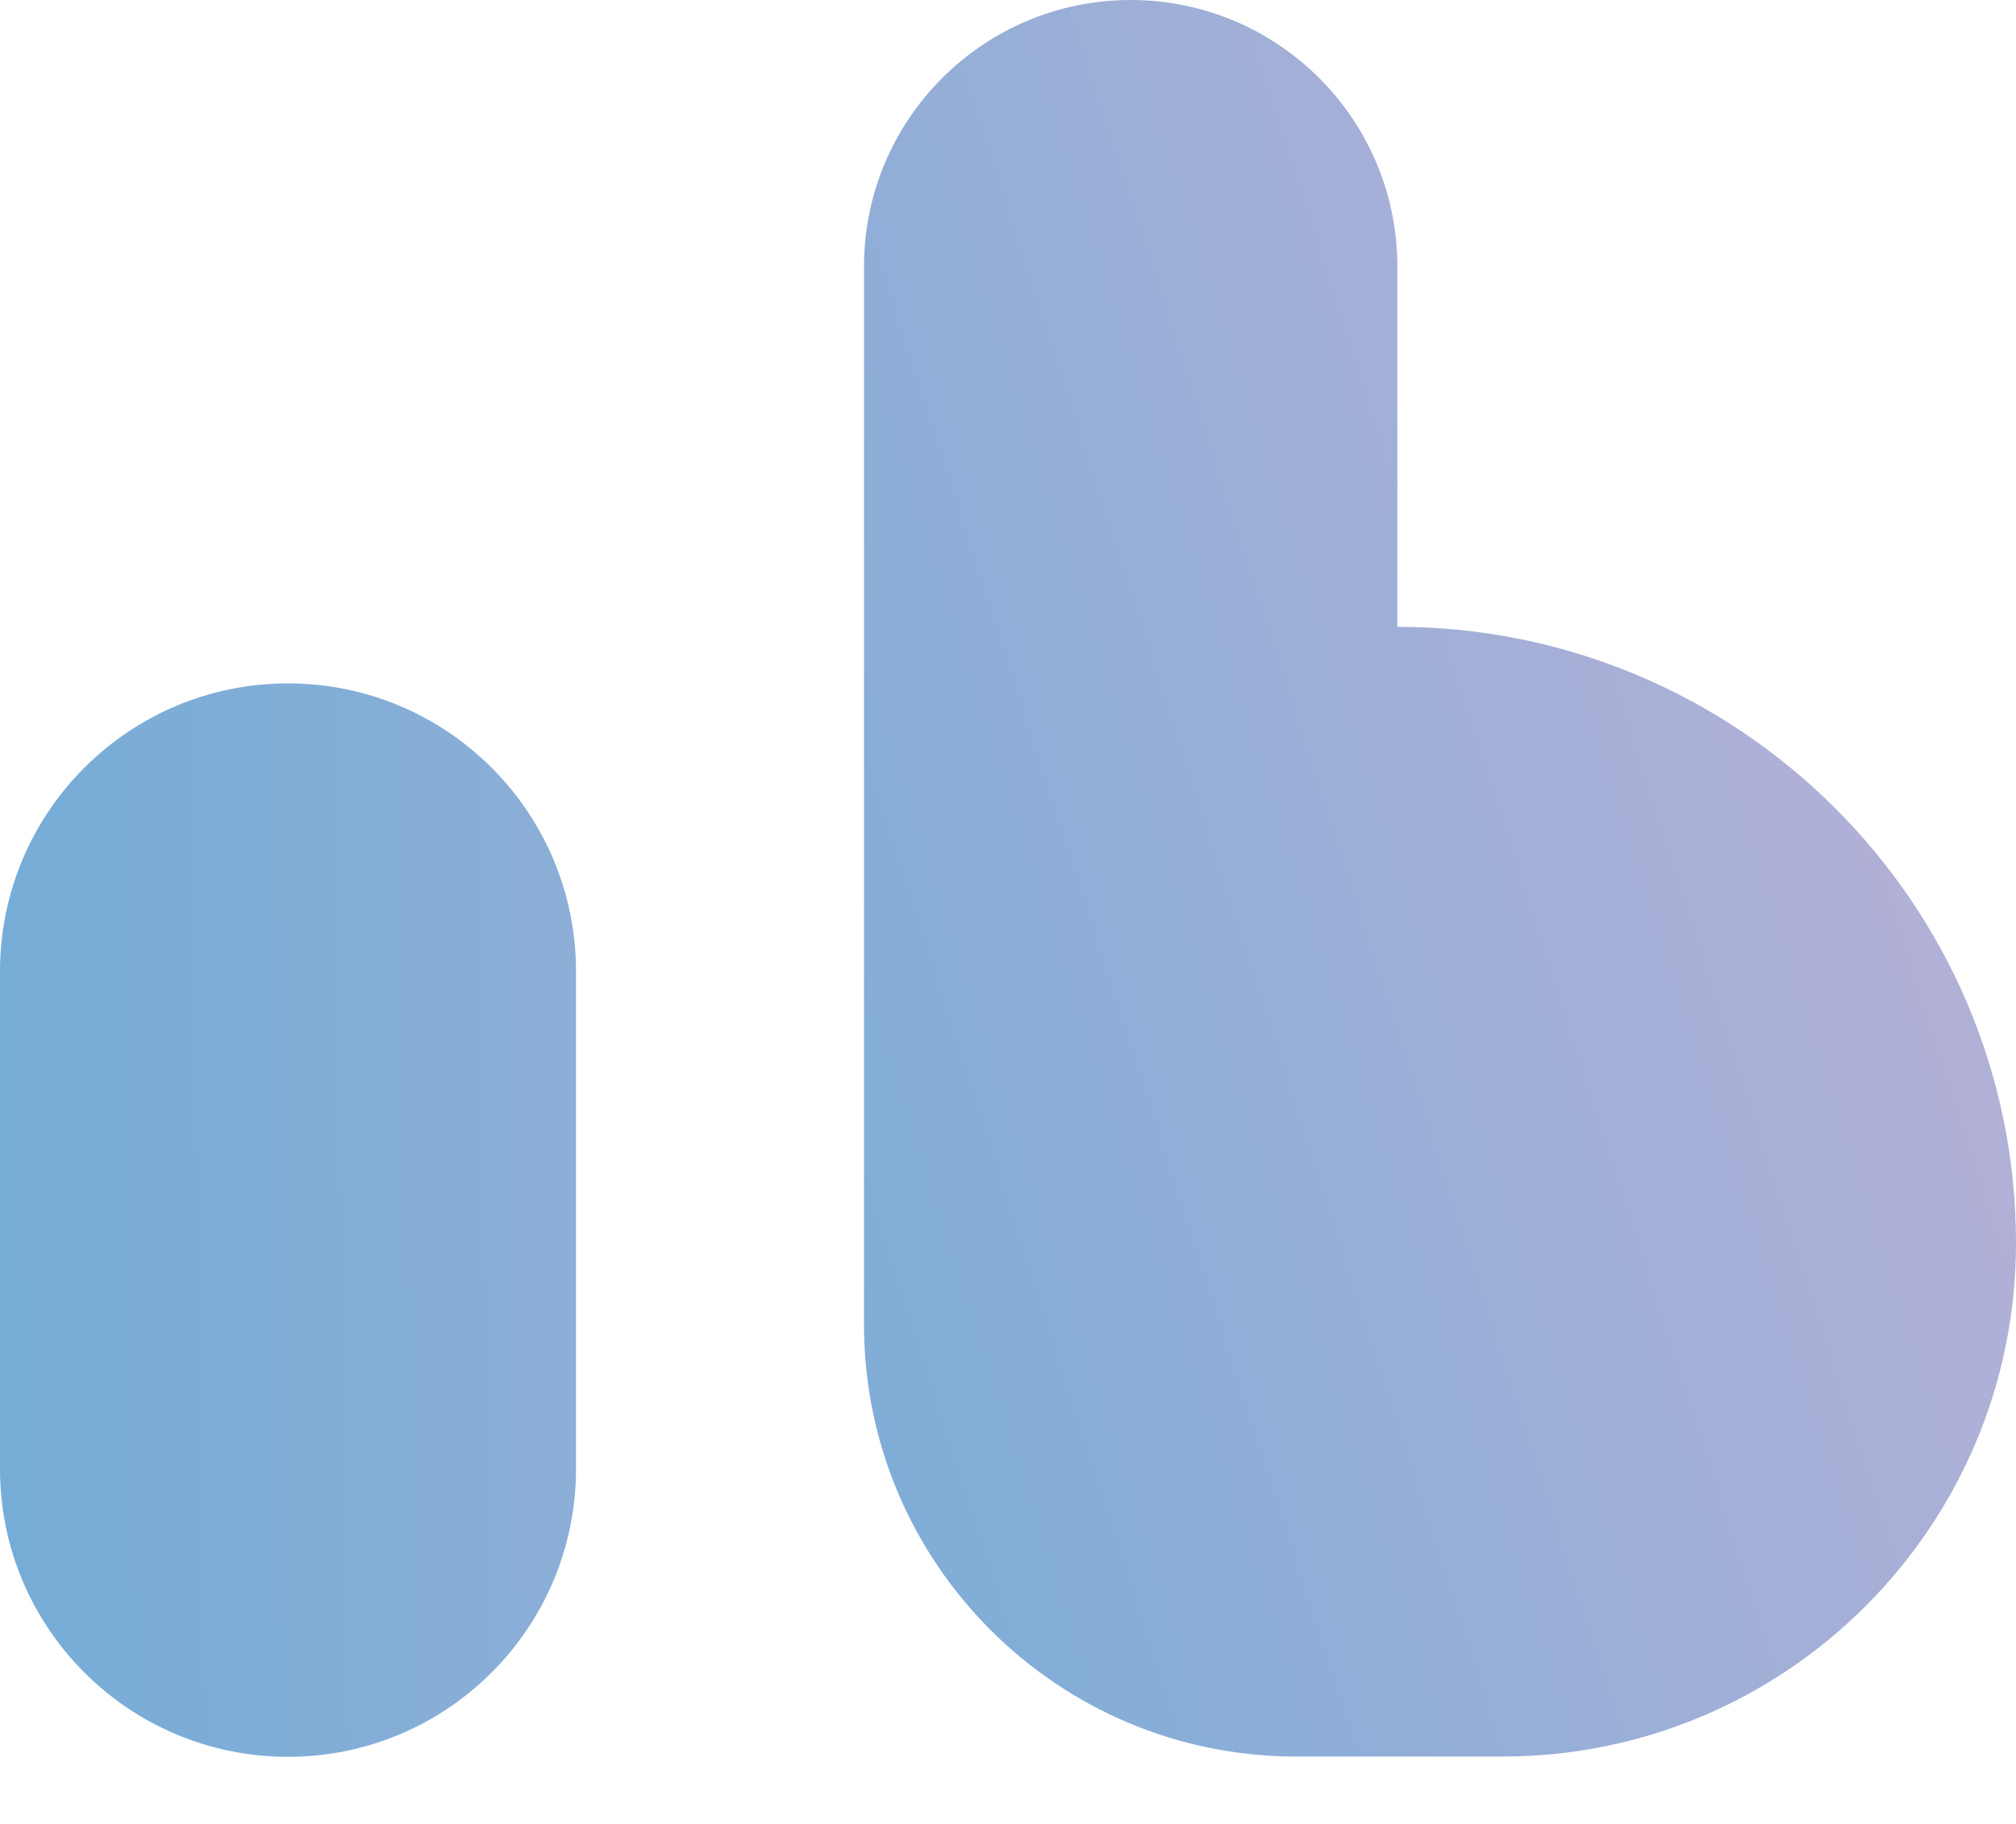 <svg width="21" height="19" viewBox="0 0 21 19" fill="none" xmlns="http://www.w3.org/2000/svg">
<path d="M14.556 6.53V2.778C14.556 1.244 13.312 0 11.778 0C10.244 0 9 1.244 9 2.778V6.53V10.022V13.798C9 16.283 11.015 18.298 13.5 18.298H15.651C18.605 18.298 21 15.903 21 12.949C21 9.404 18.101 6.53 14.556 6.53Z" fill="url(#paint0_linear_674_11190)"/>
<path d="M0 10.119L0 15.301C0 16.958 1.343 18.301 3 18.301C4.657 18.301 6 16.958 6 15.301L6 10.119C6 8.462 4.657 7.119 3 7.119C1.343 7.119 0 8.462 0 10.119Z" fill="url(#paint1_linear_674_11190)"/>
<defs>
<linearGradient id="paint0_linear_674_11190" x1="18" y1="3.558" x2="-3.336" y2="10.396" gradientUnits="userSpaceOnUse">
<stop stop-color="#B1B0D7"/>
<stop offset="1" stop-color="#55ABD7"/>
</linearGradient>
<linearGradient id="paint1_linear_674_11190" x1="16" y1="14.743" x2="-8.791" y2="15.113" gradientUnits="userSpaceOnUse">
<stop stop-color="#B1B0D7"/>
<stop offset="1" stop-color="#55ABD7"/>
</linearGradient>
</defs>
</svg>

